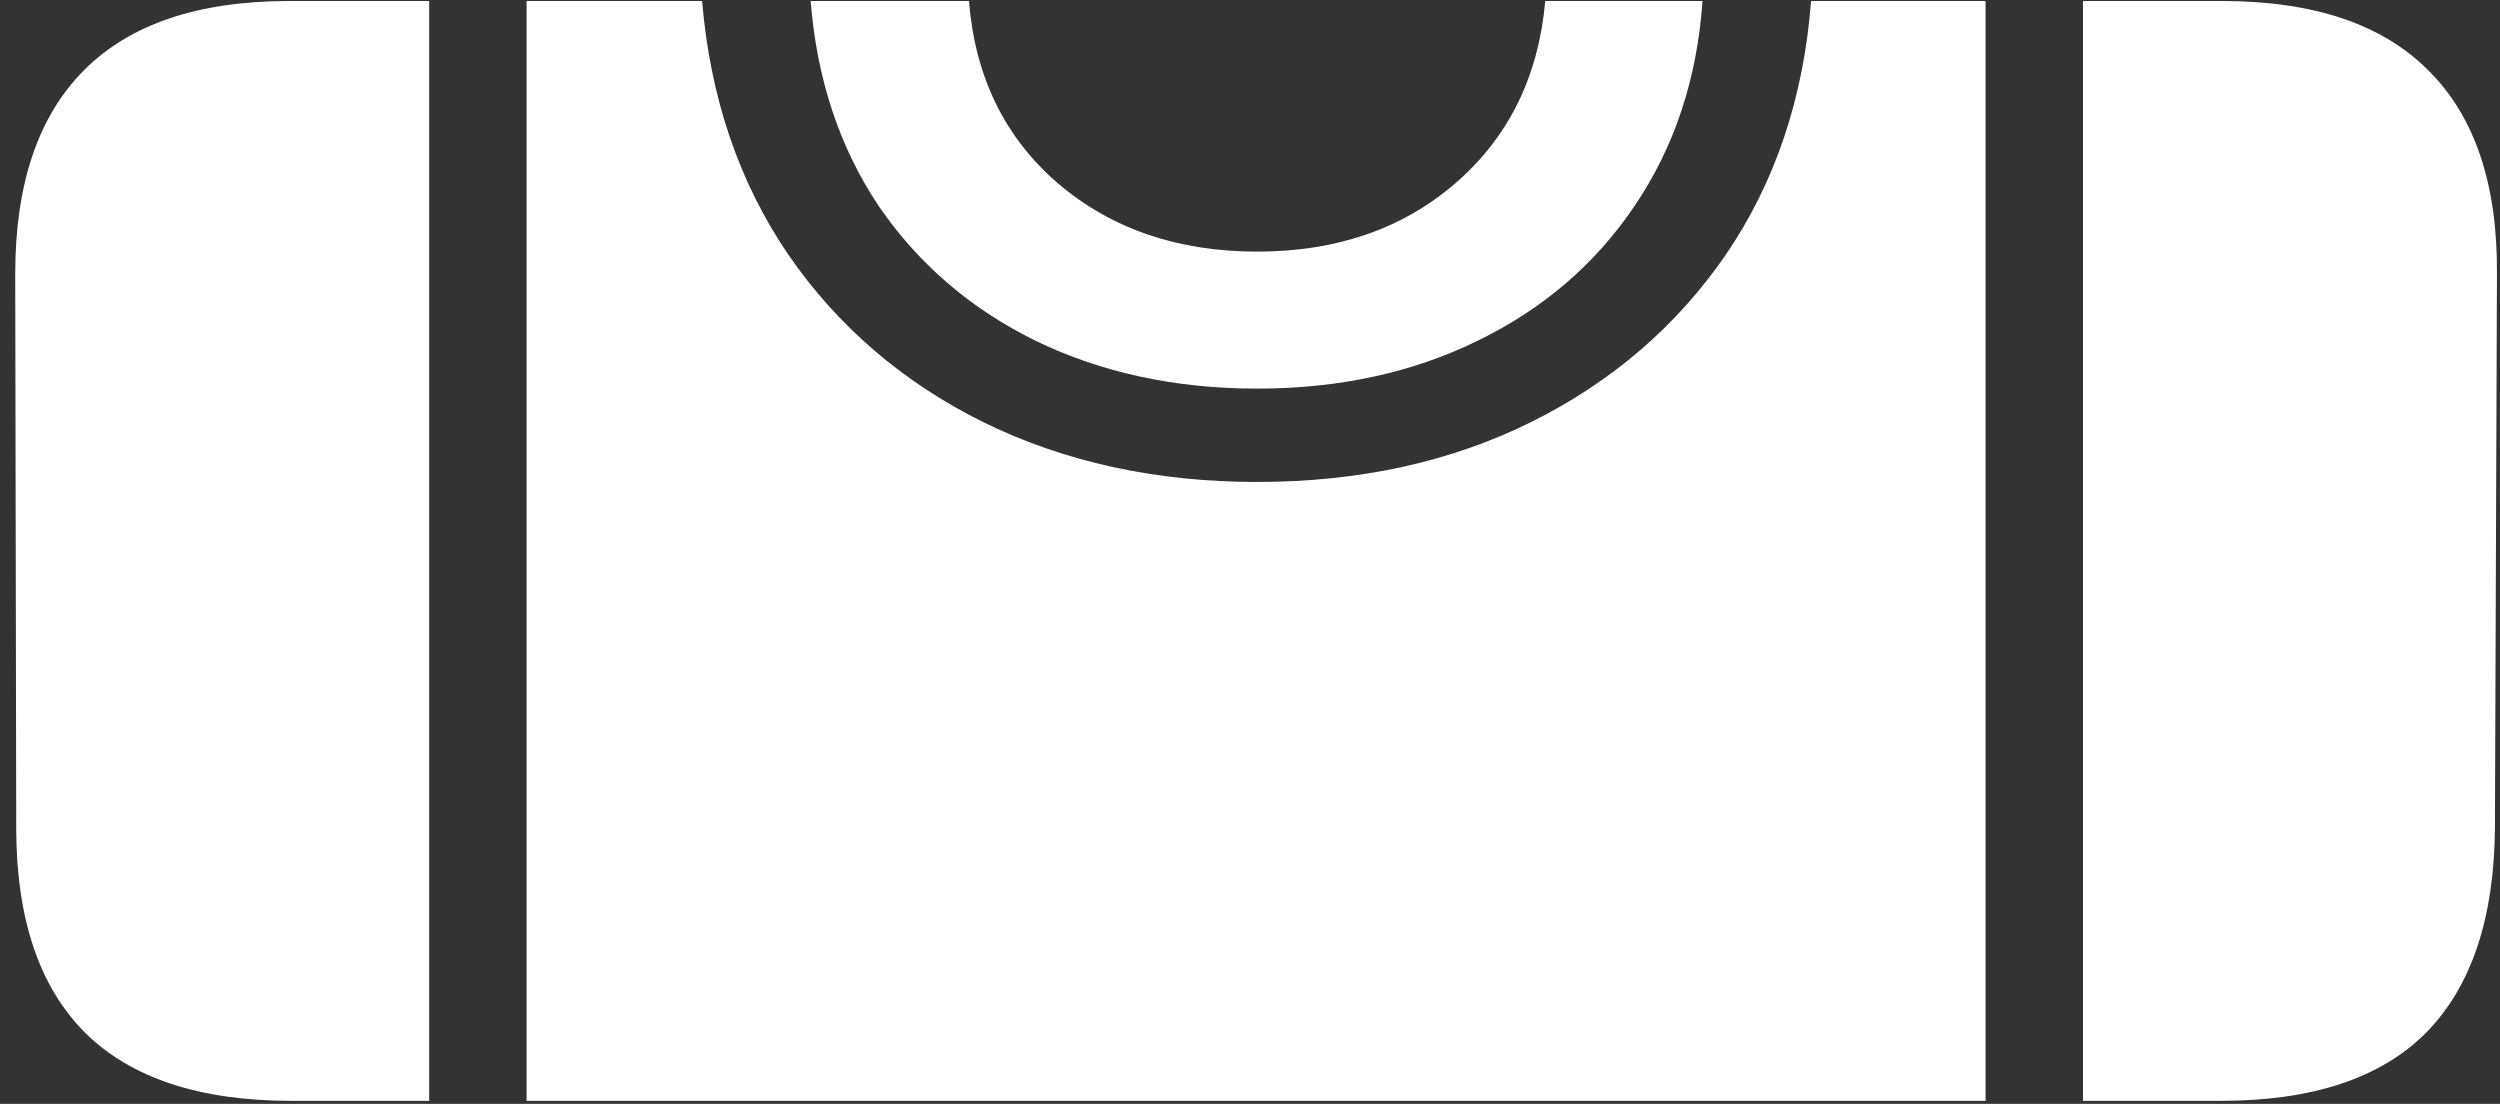 <svg width="154" height="68" viewBox="0 0 154 68" fill="none" xmlns="http://www.w3.org/2000/svg">
<rect x="0" y="0" width="154" height="68" fill="#333333" stroke="none"/>
<path d="M17.938 67.812H26.438V0.062H17.812C12.229 0.062 8.021 1.479 5.188 4.312C2.354 7.146 0.938 11.333 0.938 16.875L1 51C1 56.583 2.417 60.792 5.25 63.625C8.083 66.417 12.312 67.812 17.938 67.812ZM32.438 67.812H122.312V0.062H111.562C111.104 6.021 109.354 11.229 106.312 15.688C103.271 20.104 99.271 23.542 94.312 26C89.354 28.458 83.729 29.688 77.438 29.688C71.188 29.688 65.562 28.458 60.562 26C55.604 23.542 51.604 20.104 48.562 15.688C45.521 11.229 43.75 6.021 43.25 0.062H32.438V67.812ZM128.312 67.812H136.812C142.438 67.812 146.646 66.417 149.438 63.625C152.229 60.792 153.646 56.583 153.688 51L153.812 16.875C153.854 11.333 152.438 7.146 149.562 4.312C146.729 1.479 142.5 0.062 136.875 0.062H128.312V67.812ZM77.438 23.938C82.479 23.938 87 22.958 91 21C95.042 19.042 98.271 16.271 100.688 12.688C103.146 9.062 104.542 4.854 104.875 0.062H95.188C94.771 4.729 92.917 8.479 89.625 11.312C86.375 14.104 82.312 15.5 77.438 15.5C72.562 15.5 68.479 14.104 65.188 11.312C61.896 8.479 60.062 4.729 59.688 0.062H49.938C50.312 4.854 51.708 9.062 54.125 12.688C56.583 16.271 59.812 19.042 63.812 21C67.854 22.958 72.396 23.938 77.438 23.938Z" fill="white"/>
</svg>
